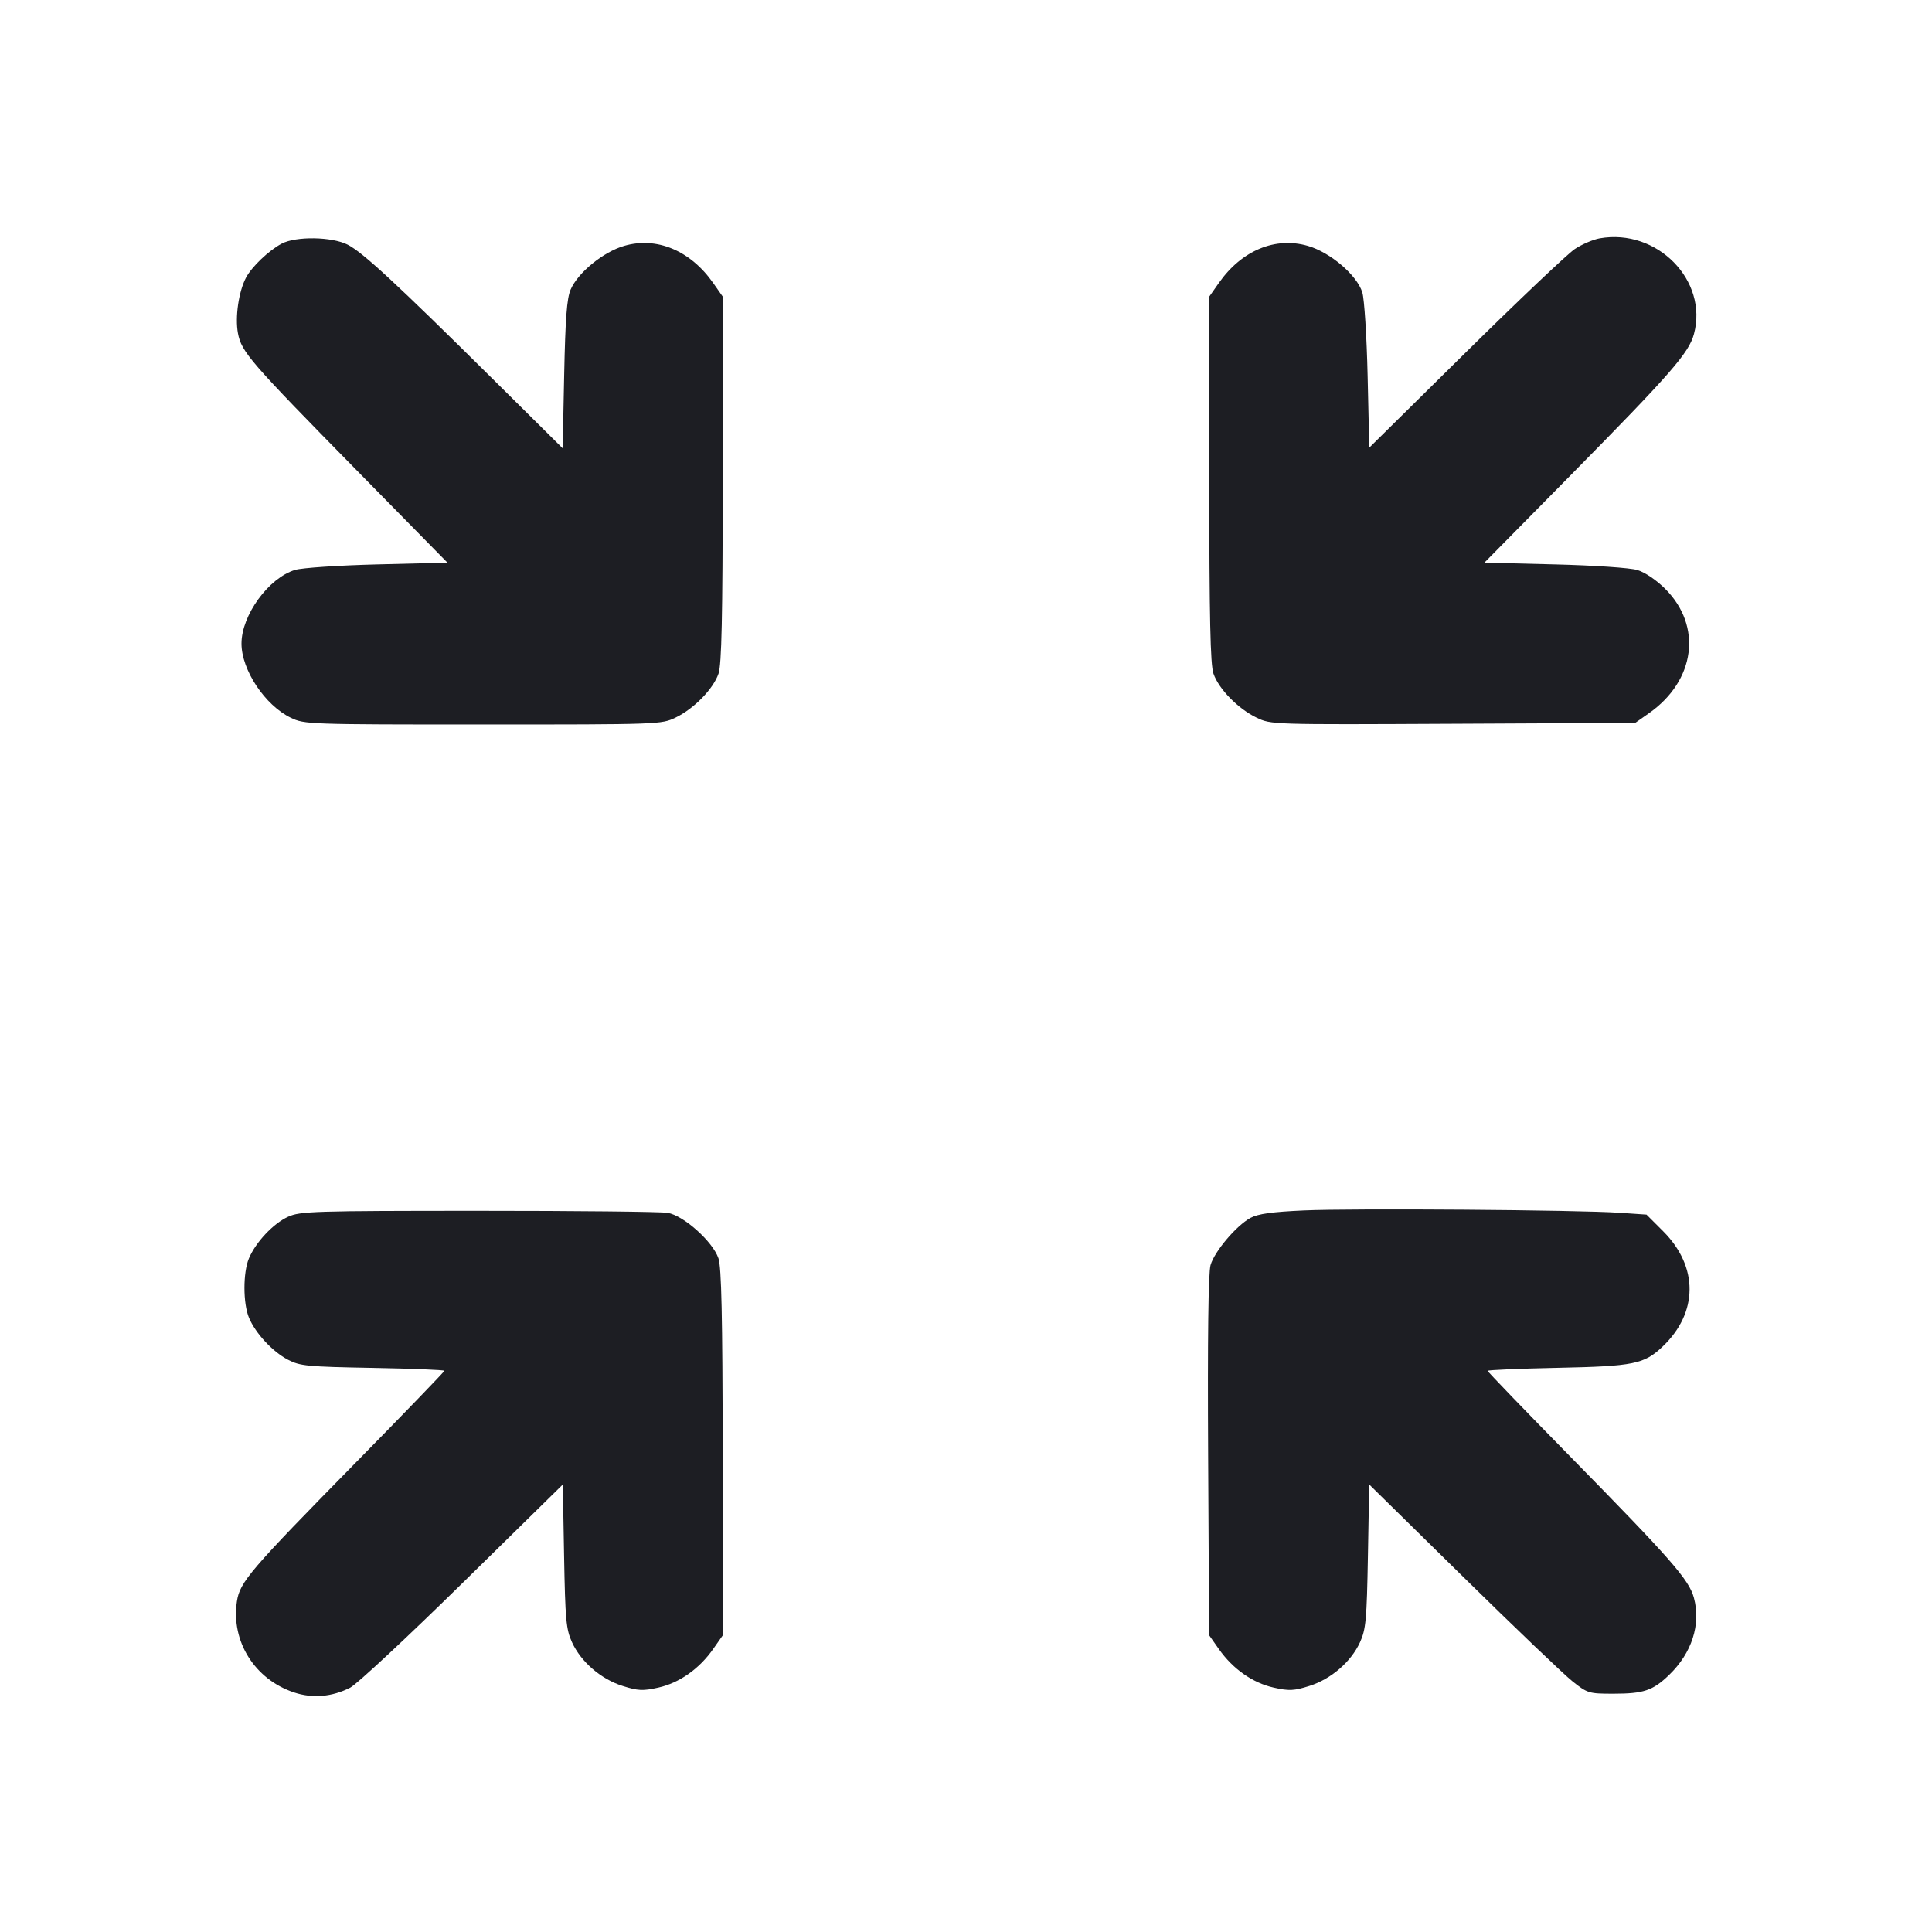 <svg viewBox="0 0 2400 2400" fill="none" xmlns="http://www.w3.org/2000/svg"><path d="M1987.197 296.061 C 1979.055 297.500,1965.131 303.483,1956.255 309.356 C 1947.379 315.230,1886.306 373.150,1820.537 438.066 L 1700.957 556.097 1698.914 467.048 C 1697.790 418.072,1694.824 371.371,1692.322 363.268 C 1685.709 341.856,1652.702 313.590,1624.859 305.496 C 1584.258 293.693,1542.503 311.033,1514.102 351.491 L 1502.000 368.730 1502.154 595.365 C 1502.272 767.688,1503.525 825.536,1507.383 836.753 C 1513.950 855.845,1537.861 880.315,1560.802 891.420 C 1578.894 900.178,1579.355 900.193,1805.123 899.097 L 2031.317 898.000 2048.533 885.898 C 2106.139 845.403,2114.934 777.757,2068.608 731.489 C 2057.649 720.543,2043.423 710.925,2034.000 708.090 C 2024.880 705.347,1980.585 702.348,1930.986 701.116 L 1843.973 698.955 1951.318 590.106 C 2075.379 464.306,2097.951 438.466,2104.267 415.008 C 2122.243 348.252,2058.478 283.465,1987.197 296.061 M350.000 302.627 C 334.053 311.007,312.694 331.372,305.555 345.002 C 296.454 362.378,291.875 394.035,295.587 413.908 C 299.950 437.259,310.060 448.908,445.994 587.202 L 555.845 698.959 468.922 701.118 C 421.006 702.308,375.081 705.370,366.581 707.942 C 333.689 717.894,300.000 764.189,300.000 799.437 C 300.000 832.271,329.126 876.086,361.308 891.665 C 378.121 899.804,383.734 900.000,600.000 900.000 C 819.059 900.000,821.670 899.905,839.399 891.323 C 862.177 880.296,886.084 855.770,892.590 836.753 C 896.411 825.584,897.681 766.945,897.819 595.366 L 898.000 368.733 885.898 351.492 C 857.558 311.118,815.732 293.696,775.337 305.439 C 749.316 313.004,717.892 338.692,708.813 359.822 C 704.169 370.630,702.274 395.737,700.842 465.449 L 698.964 556.898 610.482 469.185 C 492.808 352.533,450.623 313.501,431.900 303.949 C 412.340 293.970,367.839 293.252,350.000 302.627 M1620.000 1503.651 C 1580.220 1505.429,1562.697 1507.865,1553.458 1512.898 C 1535.806 1522.516,1508.760 1554.460,1503.776 1571.577 C 1501.000 1581.113,1499.987 1661.439,1500.788 1808.659 L 1502.000 2031.317 1514.102 2048.533 C 1531.457 2073.222,1556.082 2090.549,1582.082 2096.368 C 1601.405 2100.692,1607.278 2100.428,1626.504 2094.367 C 1653.533 2085.847,1678.363 2064.410,1689.477 2040.000 C 1696.760 2024.002,1697.850 2012.103,1699.270 1933.030 L 1700.867 1844.060 1817.434 1958.633 C 1881.545 2021.648,1942.712 2080.135,1953.359 2088.603 C 1972.105 2103.512,1973.713 2104.000,2004.099 2104.000 C 2041.750 2104.000,2053.178 2100.165,2073.339 2080.762 C 2101.714 2053.454,2113.145 2017.961,2104.228 1984.847 C 2098.186 1962.407,2076.131 1937.217,1950.667 1809.448 C 1894.200 1751.944,1848.000 1704.012,1848.000 1702.932 C 1848.000 1701.851,1887.150 1700.157,1935.000 1699.167 C 2029.505 1697.211,2042.390 1694.604,2065.357 1672.788 C 2109.751 1630.618,2110.034 1573.512,2066.065 1529.543 L 2045.353 1508.831 2011.676 1506.539 C 1959.725 1503.003,1680.551 1500.945,1620.000 1503.651 M357.966 1511.460 C 339.522 1519.839,317.630 1543.123,309.179 1563.347 C 301.800 1581.008,301.857 1619.128,309.289 1636.916 C 317.375 1656.268,338.453 1679.009,357.621 1689.060 C 372.619 1696.924,381.502 1697.784,463.000 1699.258 C 511.950 1700.144,552.000 1701.769,552.000 1702.870 C 552.000 1703.971,503.105 1754.626,443.345 1815.436 C 310.023 1951.101,297.925 1965.222,294.299 1989.398 C 286.847 2039.092,316.459 2086.209,365.347 2102.447 C 388.222 2110.045,412.558 2107.965,435.013 2096.492 C 443.256 2092.280,506.055 2033.769,574.567 1966.467 L 699.134 1844.099 700.731 1933.049 C 702.150 2012.103,703.240 2024.003,710.523 2040.000 C 721.637 2064.410,746.467 2085.847,773.496 2094.367 C 792.722 2100.428,798.595 2100.692,817.918 2096.368 C 843.938 2090.545,868.562 2073.208,885.898 2048.503 L 898.000 2031.259 897.740 1804.629 C 897.545 1634.637,896.232 1574.294,892.485 1563.169 C 885.489 1542.393,849.190 1509.902,829.304 1506.617 C 820.887 1505.226,715.000 1504.108,594.000 1504.132 C 389.798 1504.173,372.849 1504.699,357.966 1511.460 " fill="#1D1E23" stroke="none" fill-rule="evenodd"/></svg>